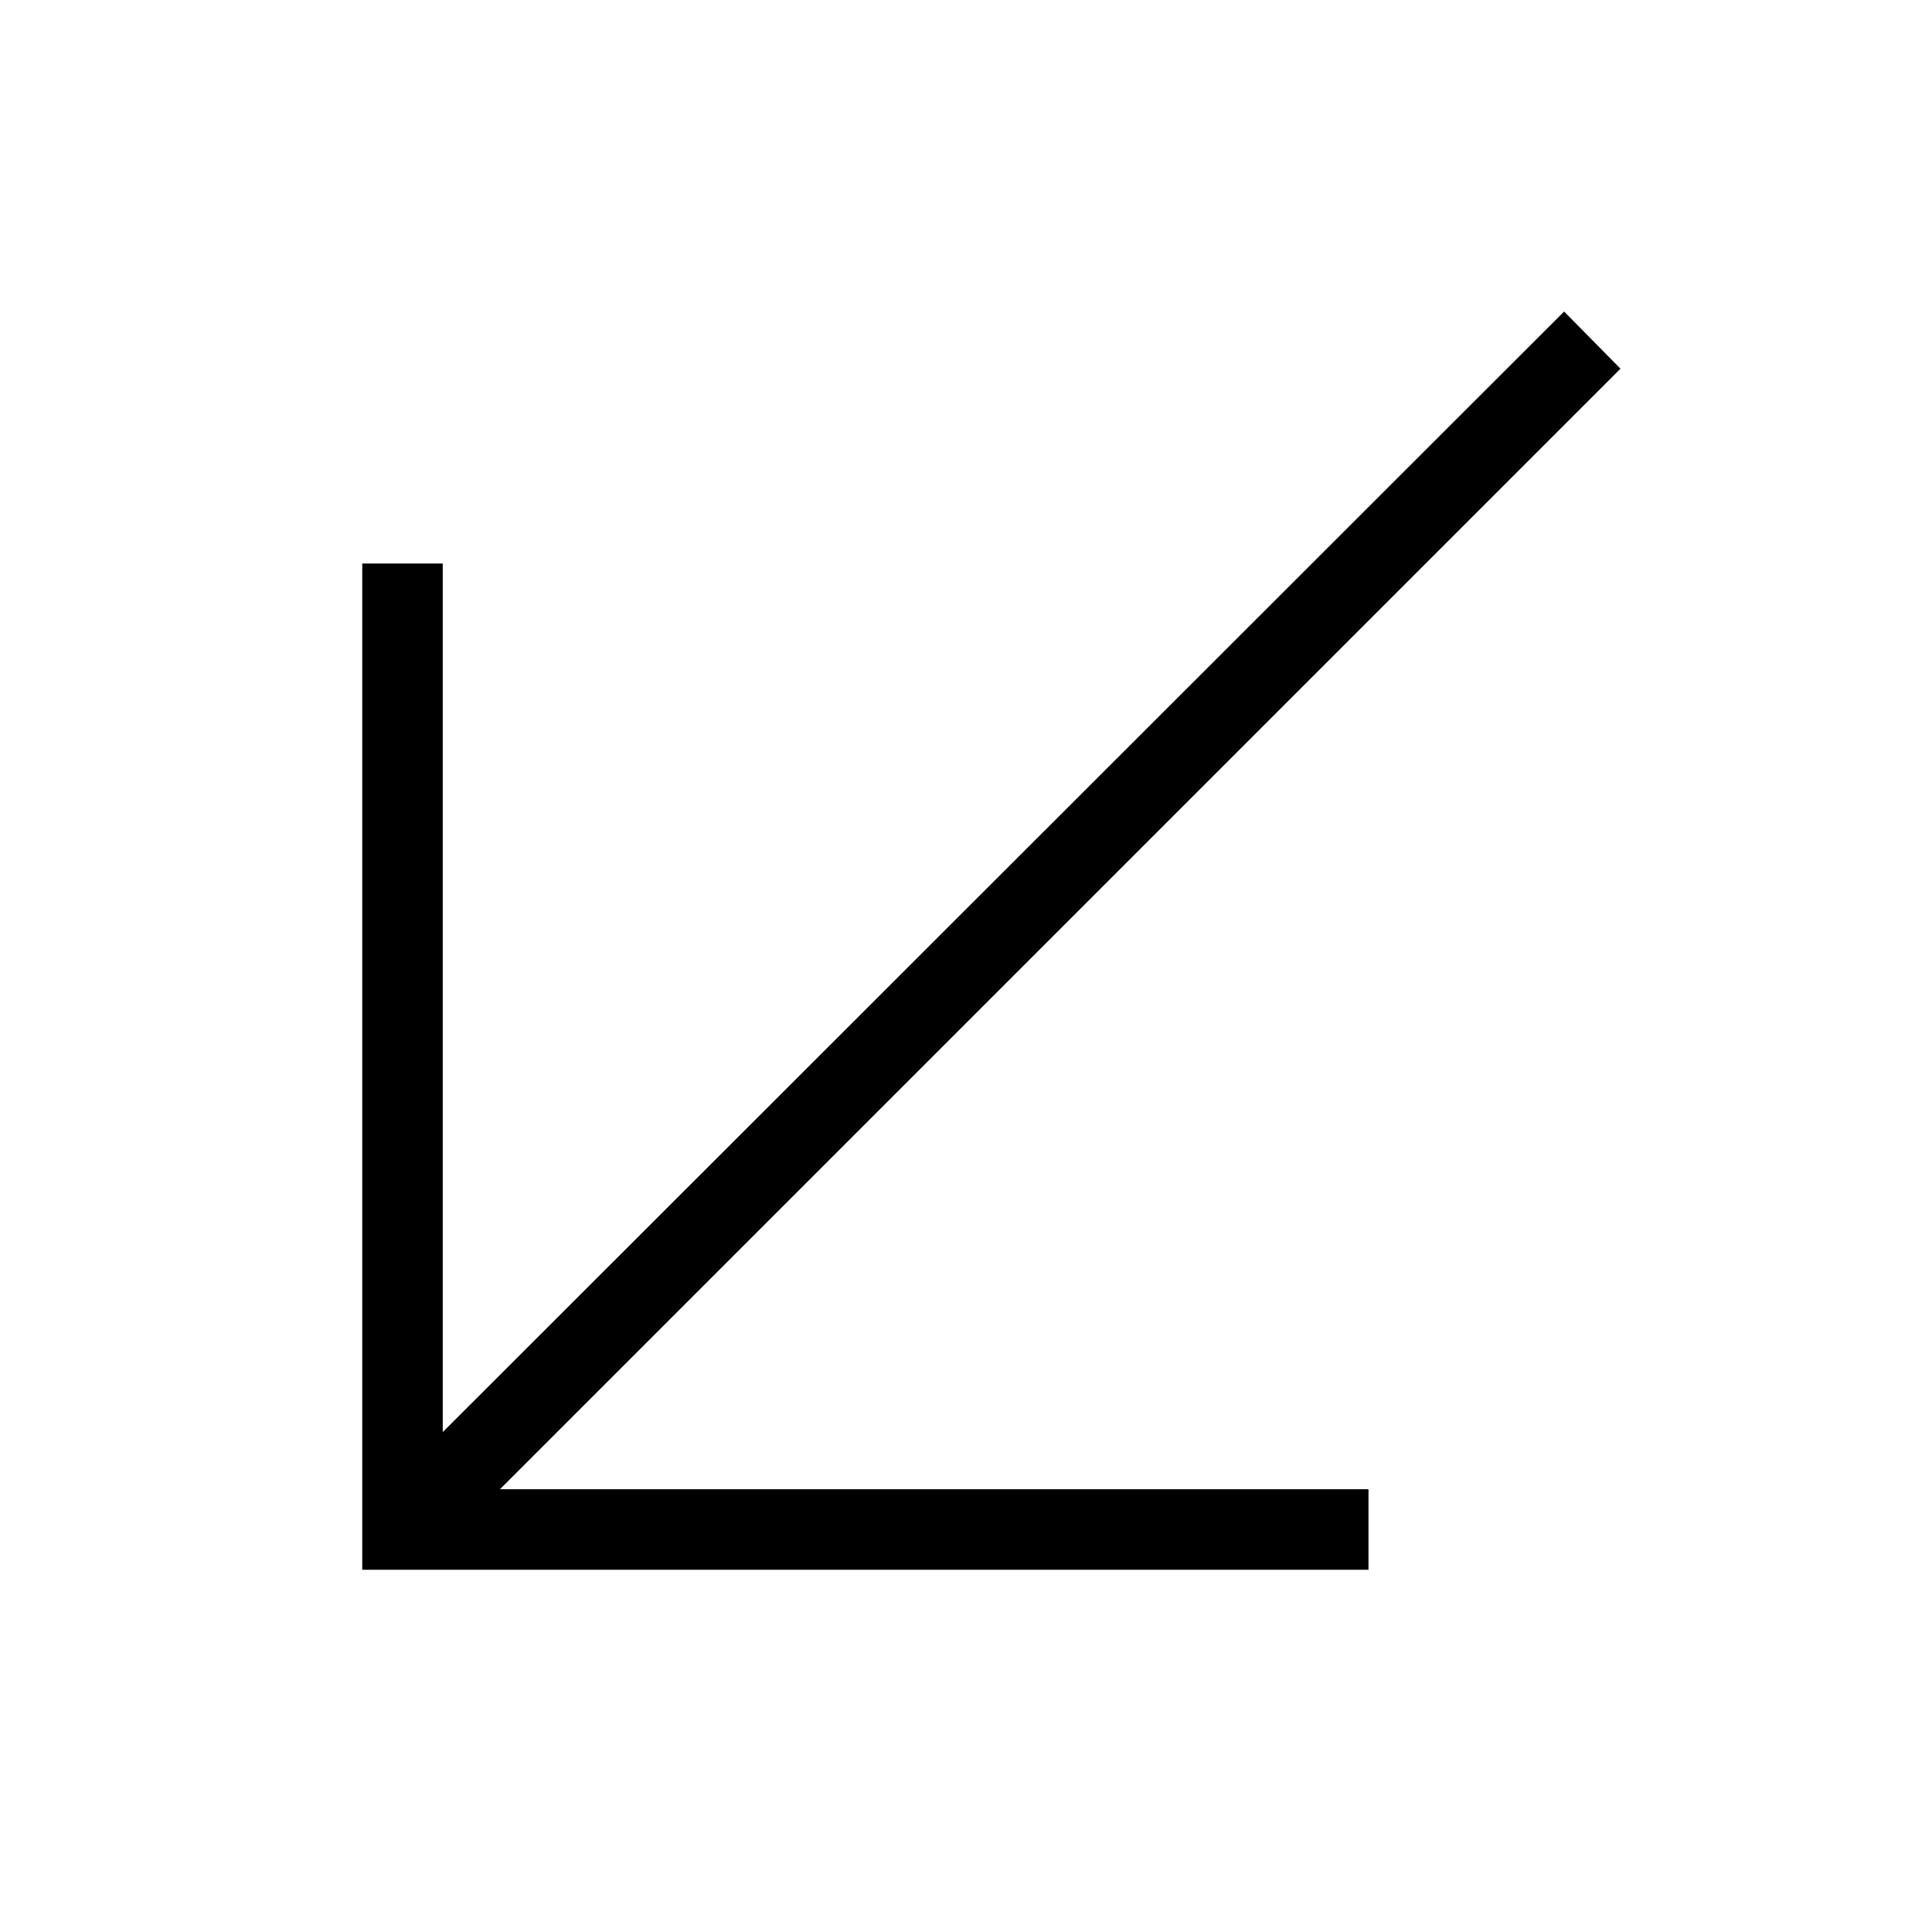 <svg id="Layer_1" data-name="Layer 1" xmlns="http://www.w3.org/2000/svg" viewBox="0 0 24 24"><title>iconoteka_arrow_left_down_r_a</title><polygon points="5.5 17.79 5.5 7 4.5 7 4.5 19.5 17 19.5 17 18.5 6.21 18.5 20.13 4.58 19.43 3.87 5.5 17.79"/></svg>